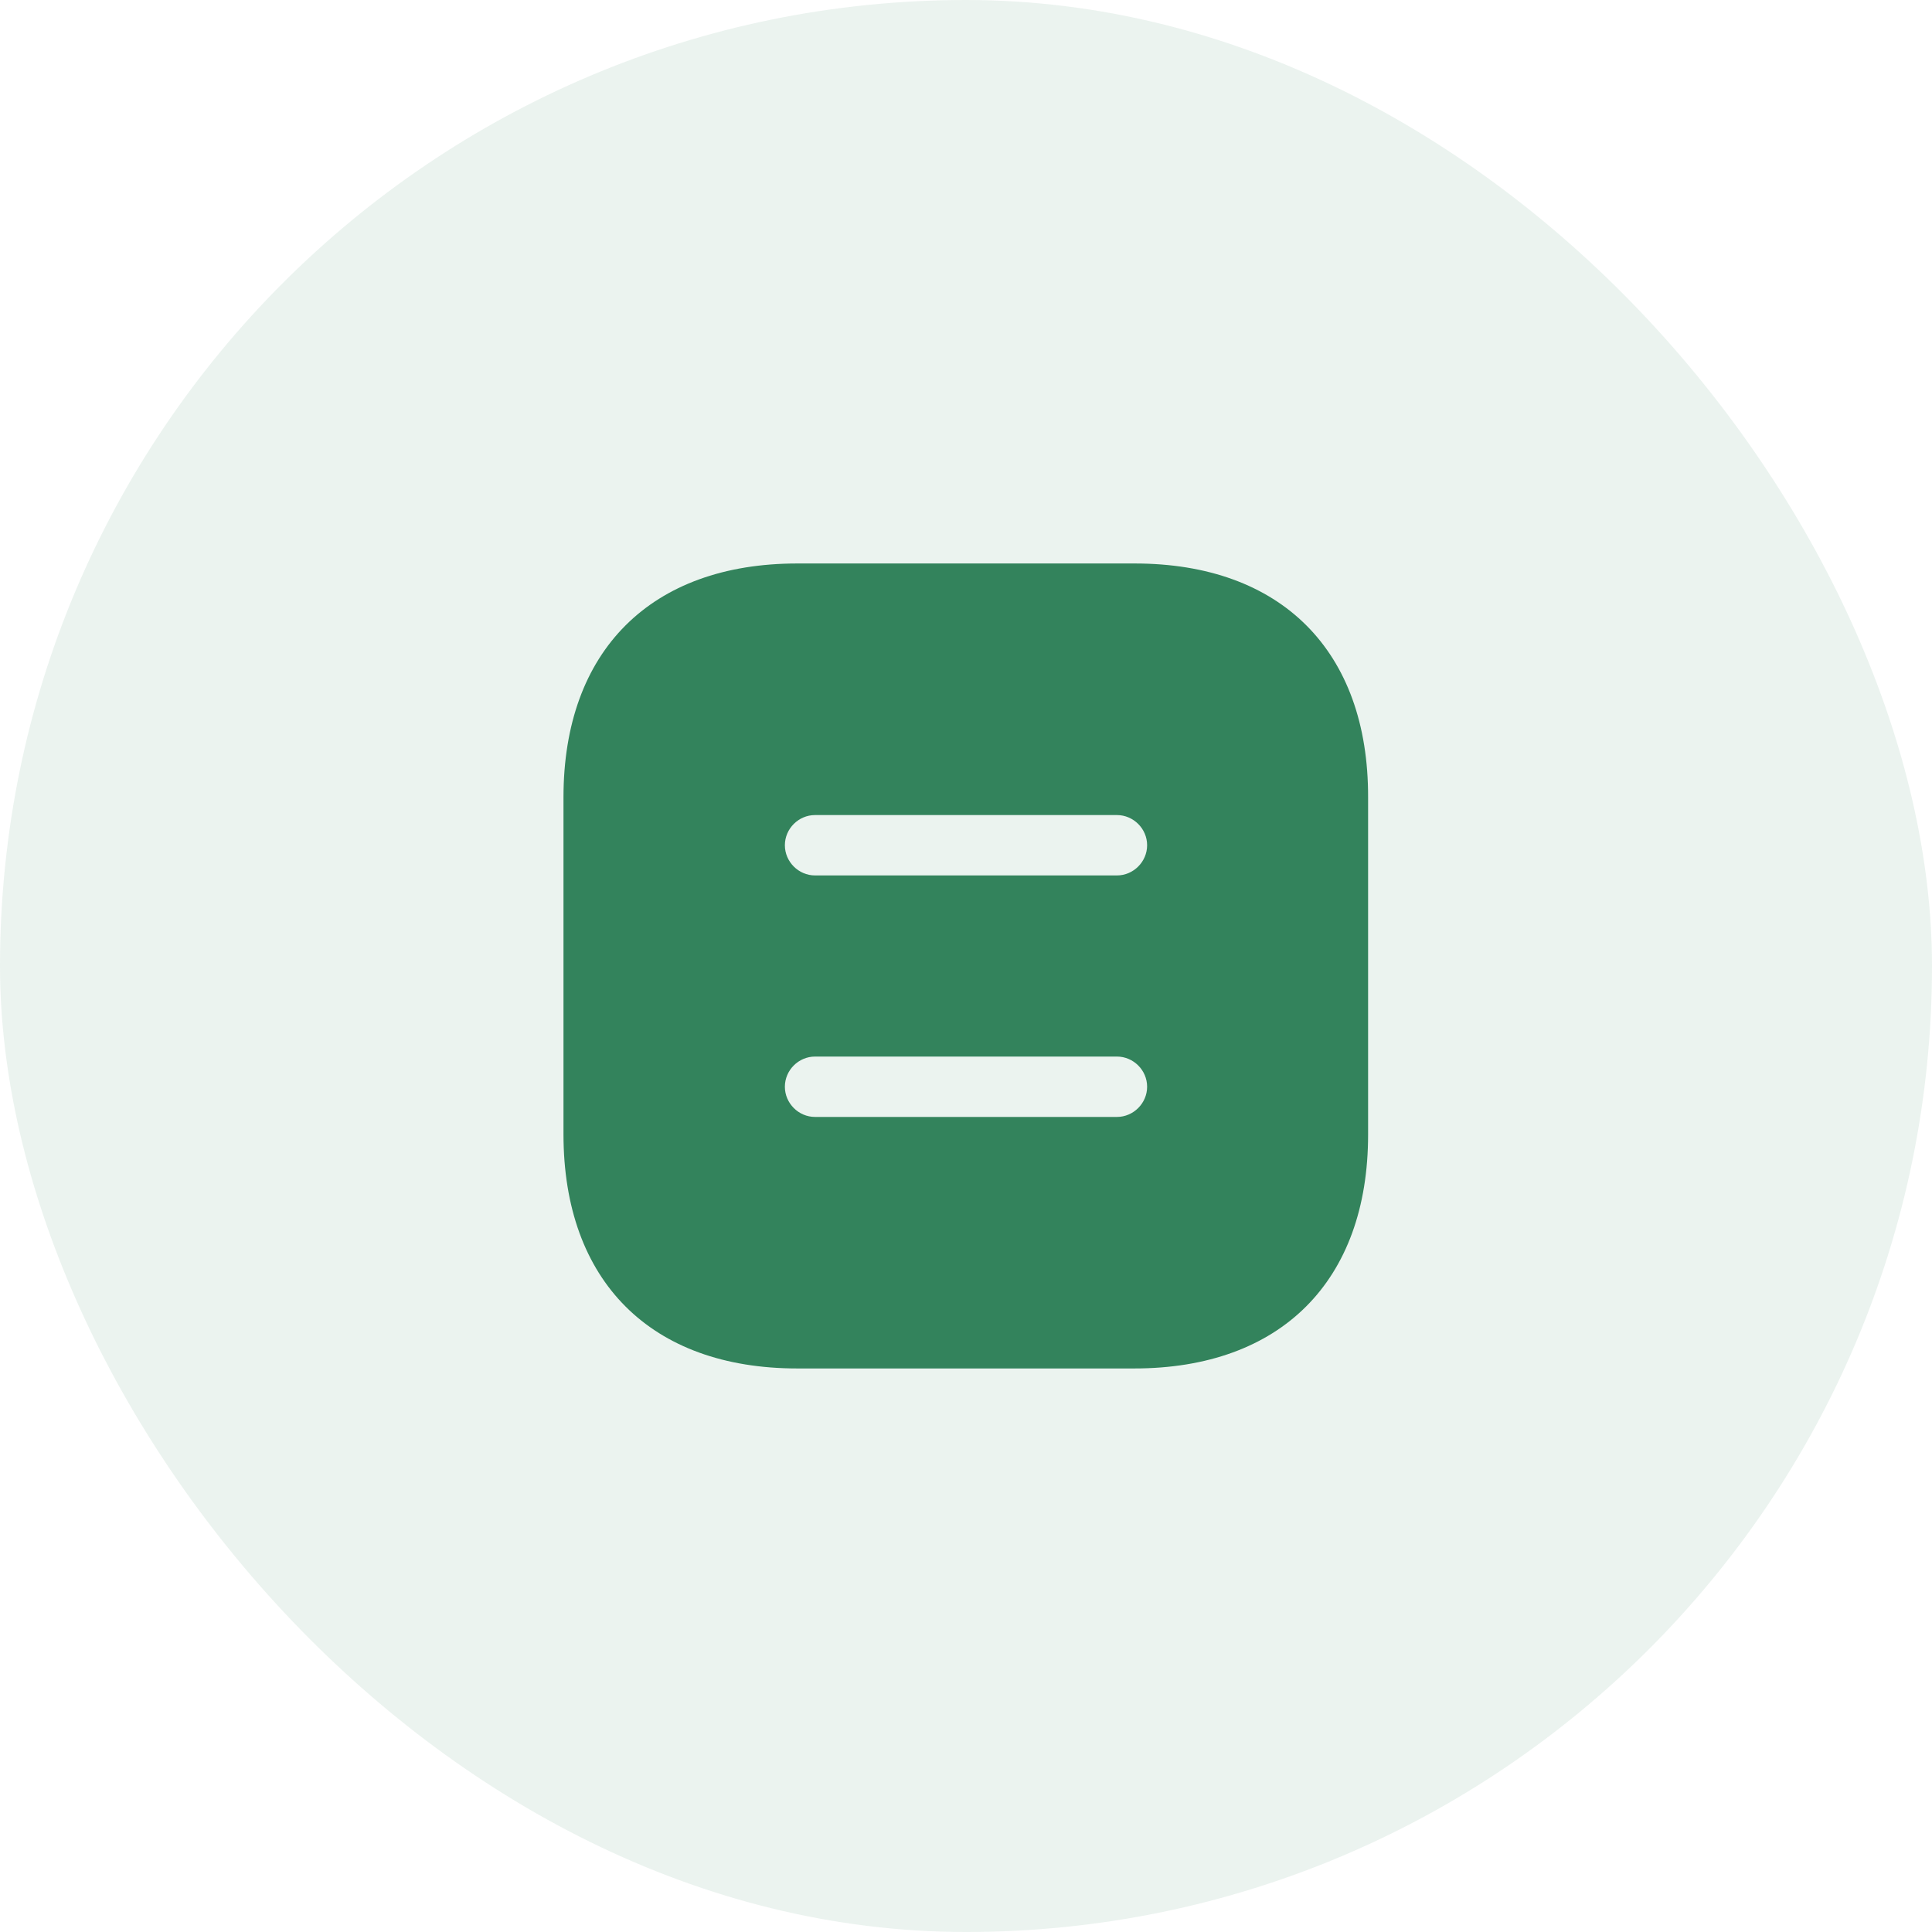 <svg width="32" height="32" viewBox="0 0 32 32" fill="none" xmlns="http://www.w3.org/2000/svg">
<rect width="32" height="32" rx="16" fill="#33835C" fill-opacity="0.1"/>
<path d="M18.793 9.333H13.206C10.78 9.333 9.333 10.78 9.333 13.206V18.786C9.333 21.22 10.78 22.666 13.206 22.666H18.786C21.213 22.666 22.66 21.22 22.66 18.793V13.206C22.666 10.78 21.22 9.333 18.793 9.333ZM18.5 18.5H13.5C13.226 18.5 13 18.273 13 18C13 17.726 13.226 17.5 13.5 17.5H18.5C18.773 17.5 19 17.726 19 18C19 18.273 18.773 18.5 18.5 18.5ZM18.5 14.5H13.5C13.226 14.5 13 14.273 13 14C13 13.726 13.226 13.5 13.5 13.5H18.5C18.773 13.5 19 13.726 19 14C19 14.273 18.773 14.5 18.5 14.5Z" fill="#33835C"/>
</svg>
